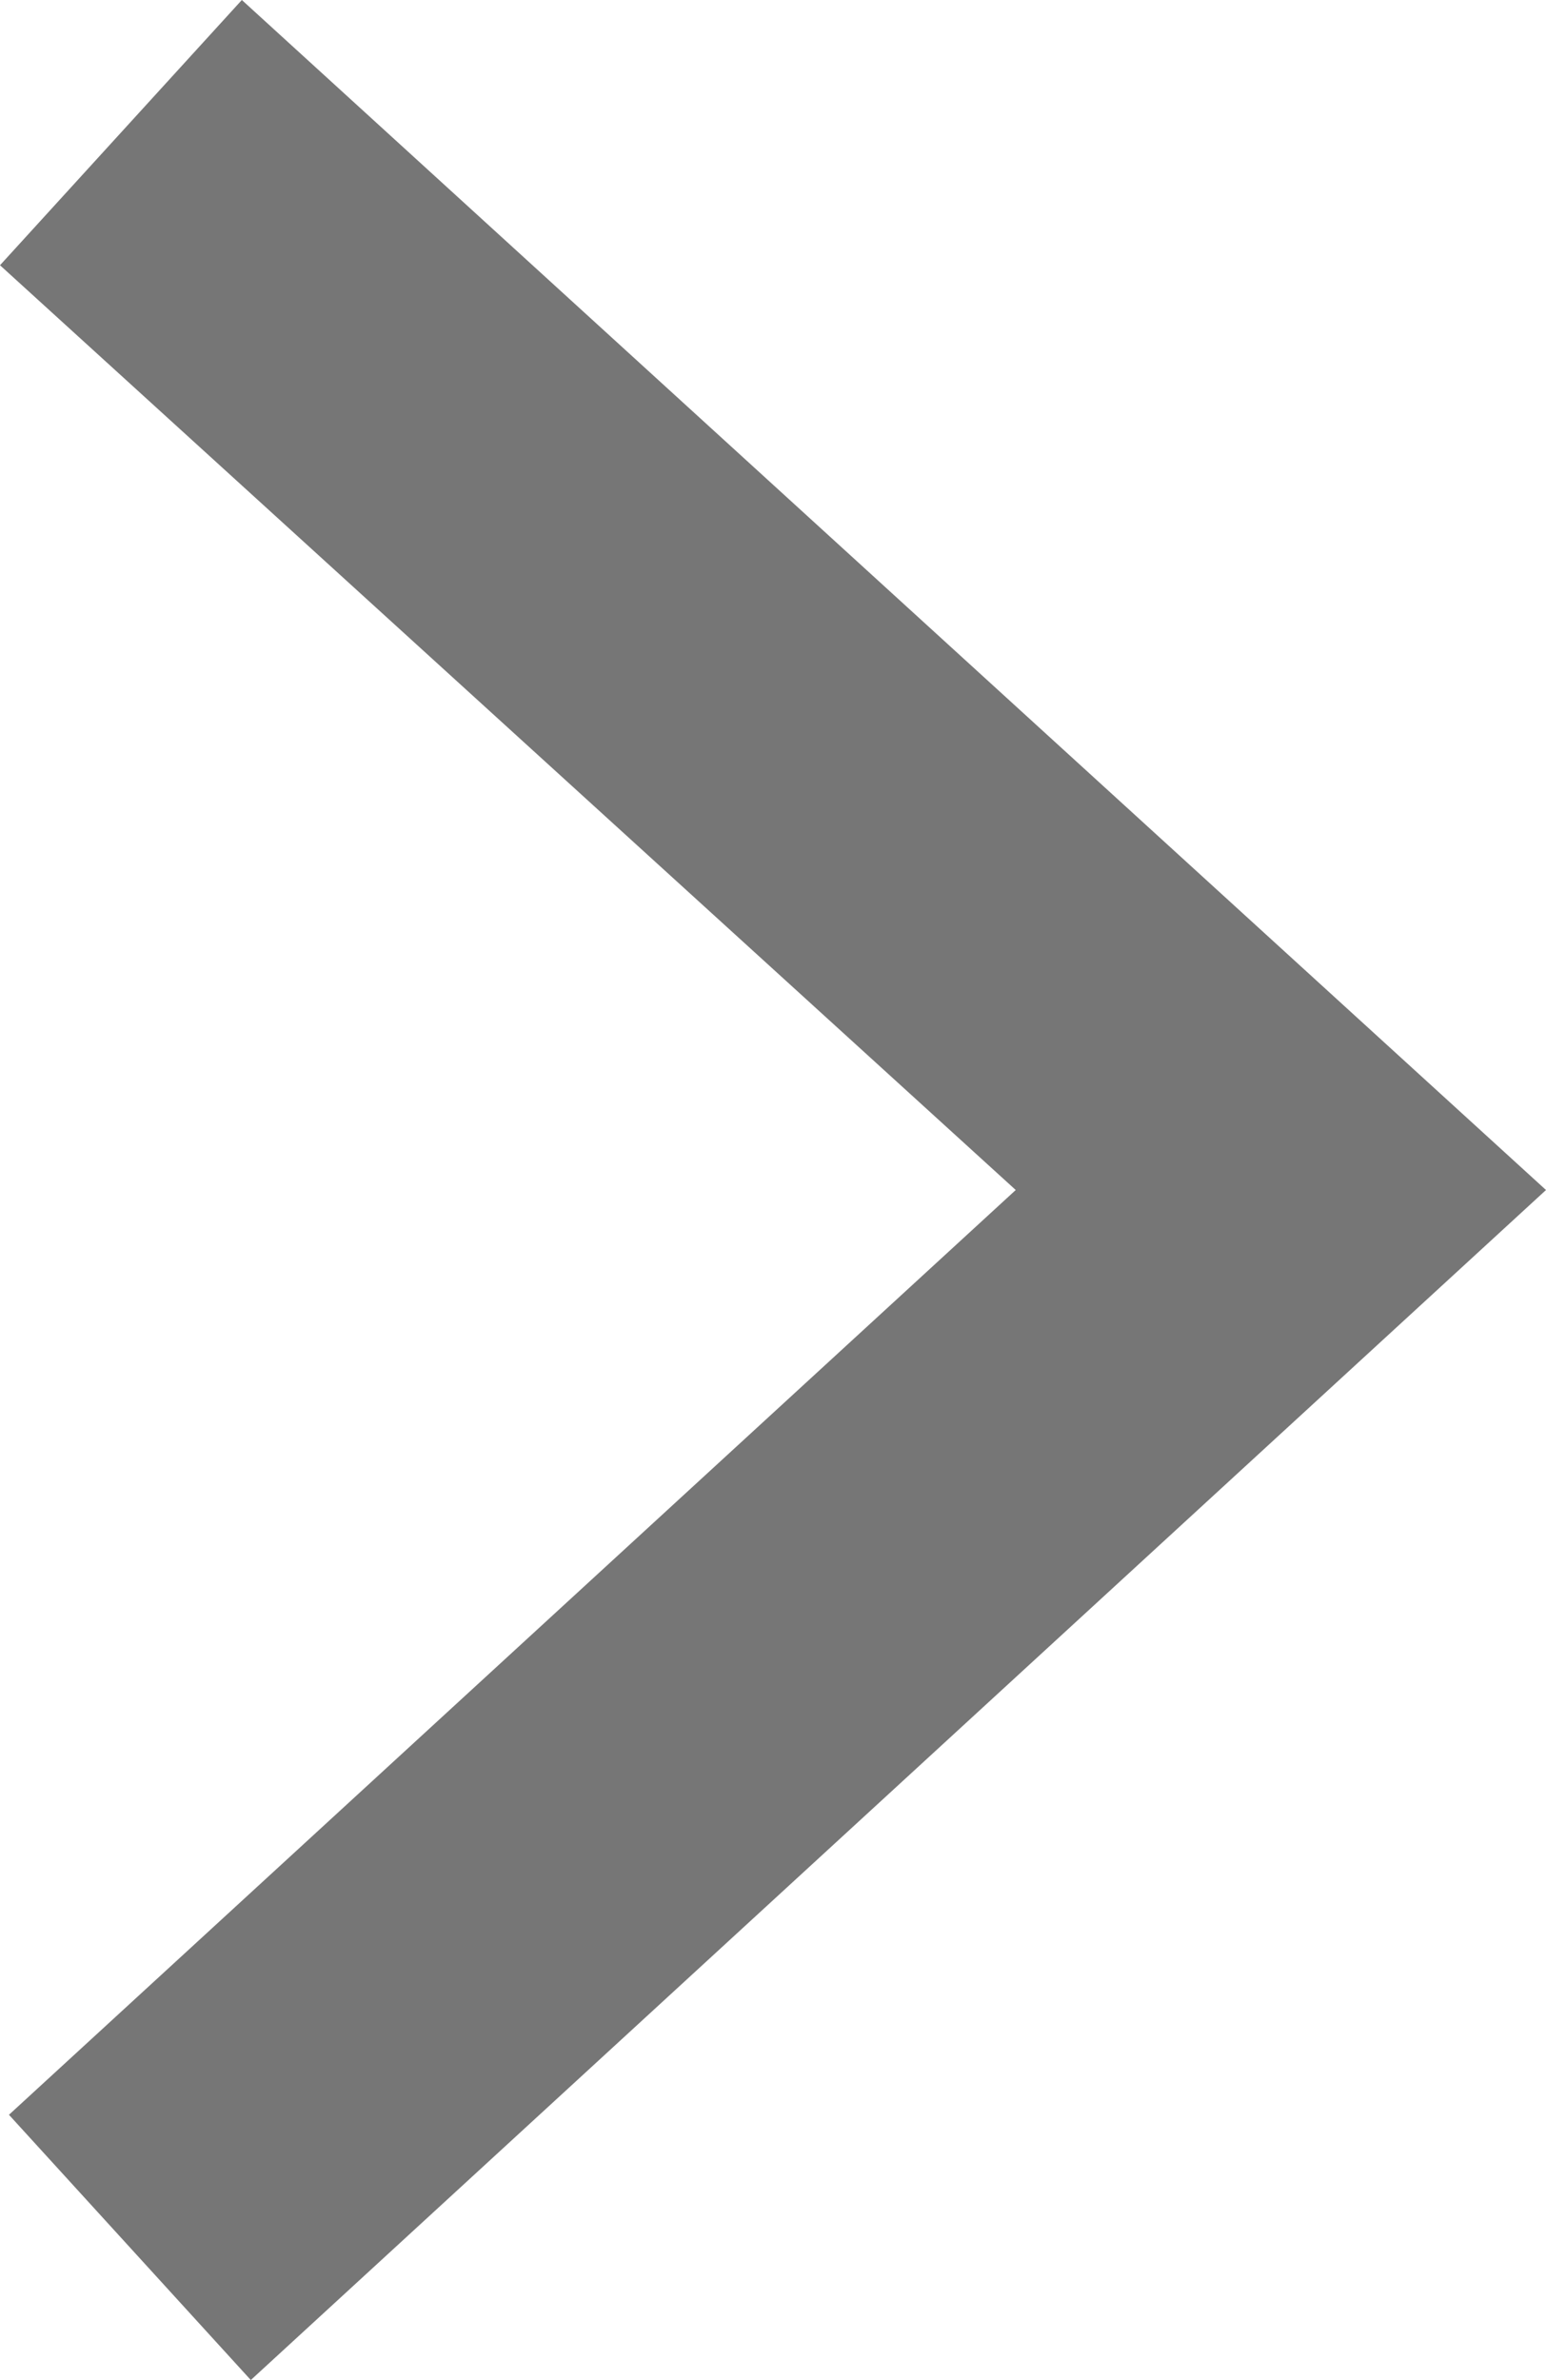 <svg xmlns="http://www.w3.org/2000/svg" viewBox="0 0 8.63 13.28" width="8.63" height="13.28"><defs><style>.cls-1{fill:#767676;}</style></defs><title>inloggen-pijl</title><g id="Layer_2" data-name="Layer 2"><g id="HOME"><g id="Inloggen"><polygon class="cls-1" points="1.4 13.28 0.05 11.8 5.67 6.64 0 1.48 1.35 0 8.63 6.64 1.4 13.28"/></g></g></g></svg>
